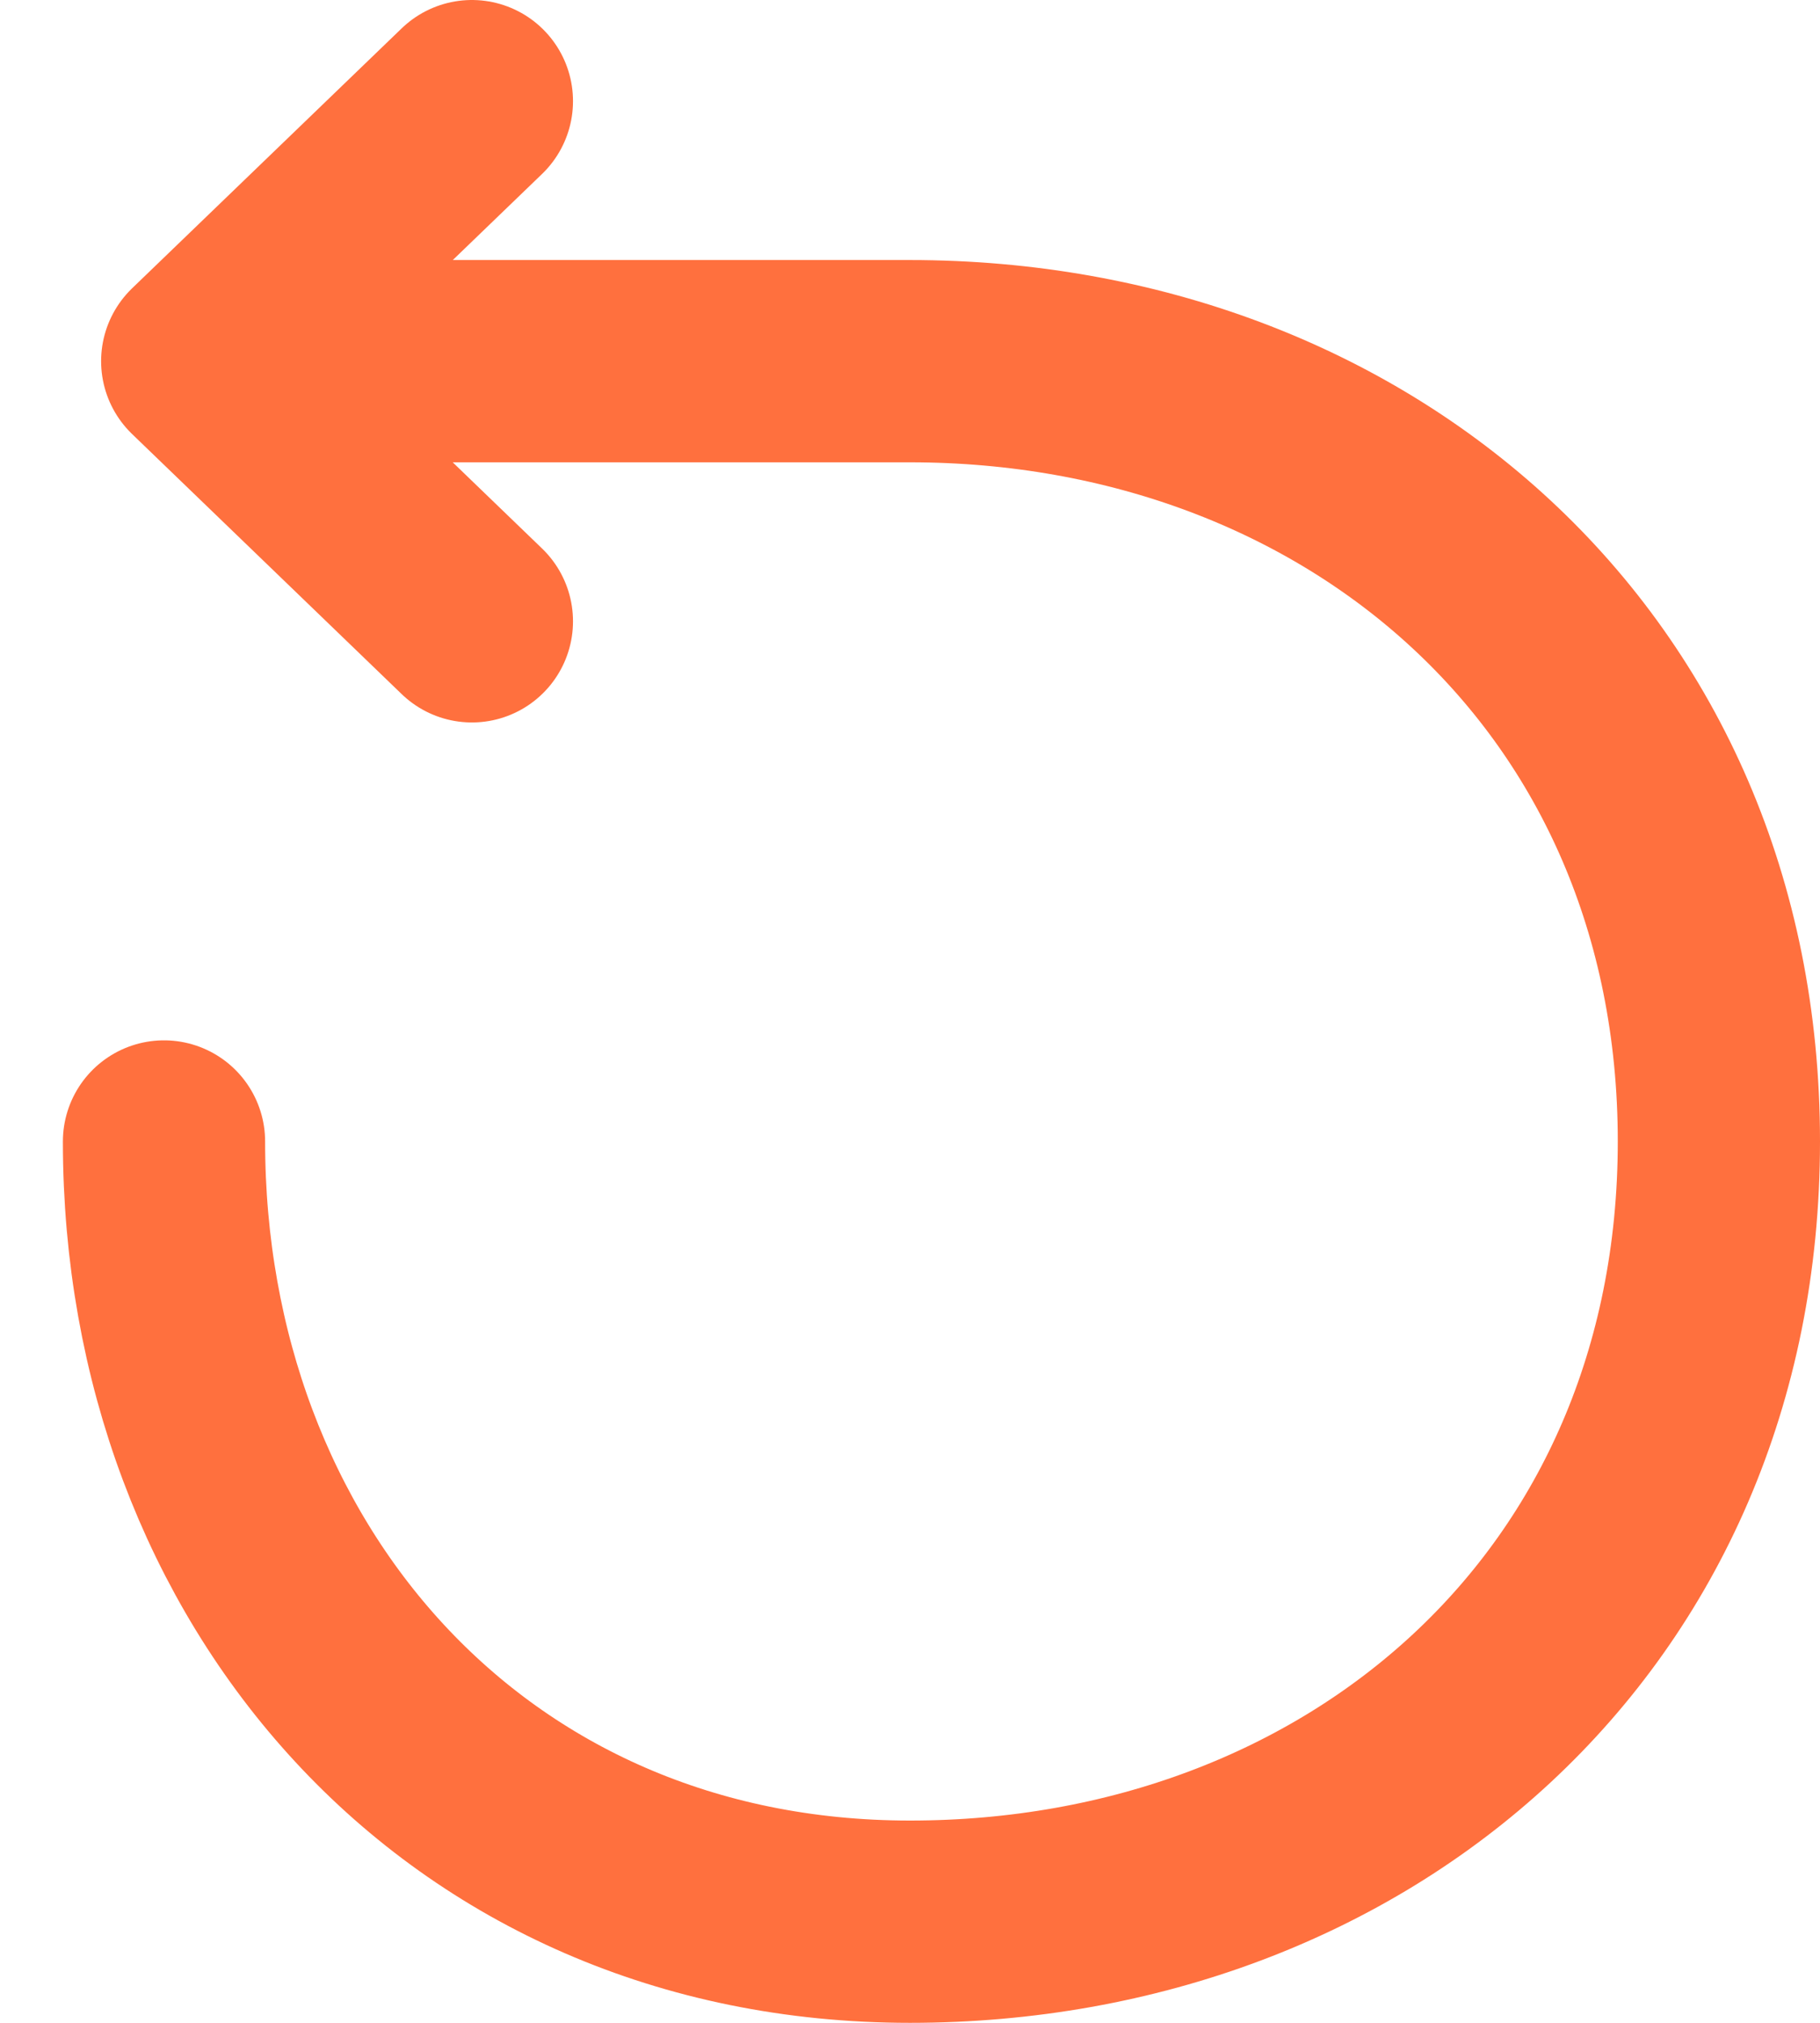 <svg width="18" height="20" viewBox="0 0 18 20" fill="none" xmlns="http://www.w3.org/2000/svg">
<path d="M1.622 11.286C1.622 15.546 4.582 19 9 19C13.418 19 17 15.941 17 11.286C17 6.63 13.418 3.571 9 3.571L2 3.571M2 3.571L4.667 1M2 3.571L4.667 6.143" stroke="#FF703E" stroke-width="2" stroke-linecap="round" stroke-linejoin="round"/>
</svg>
